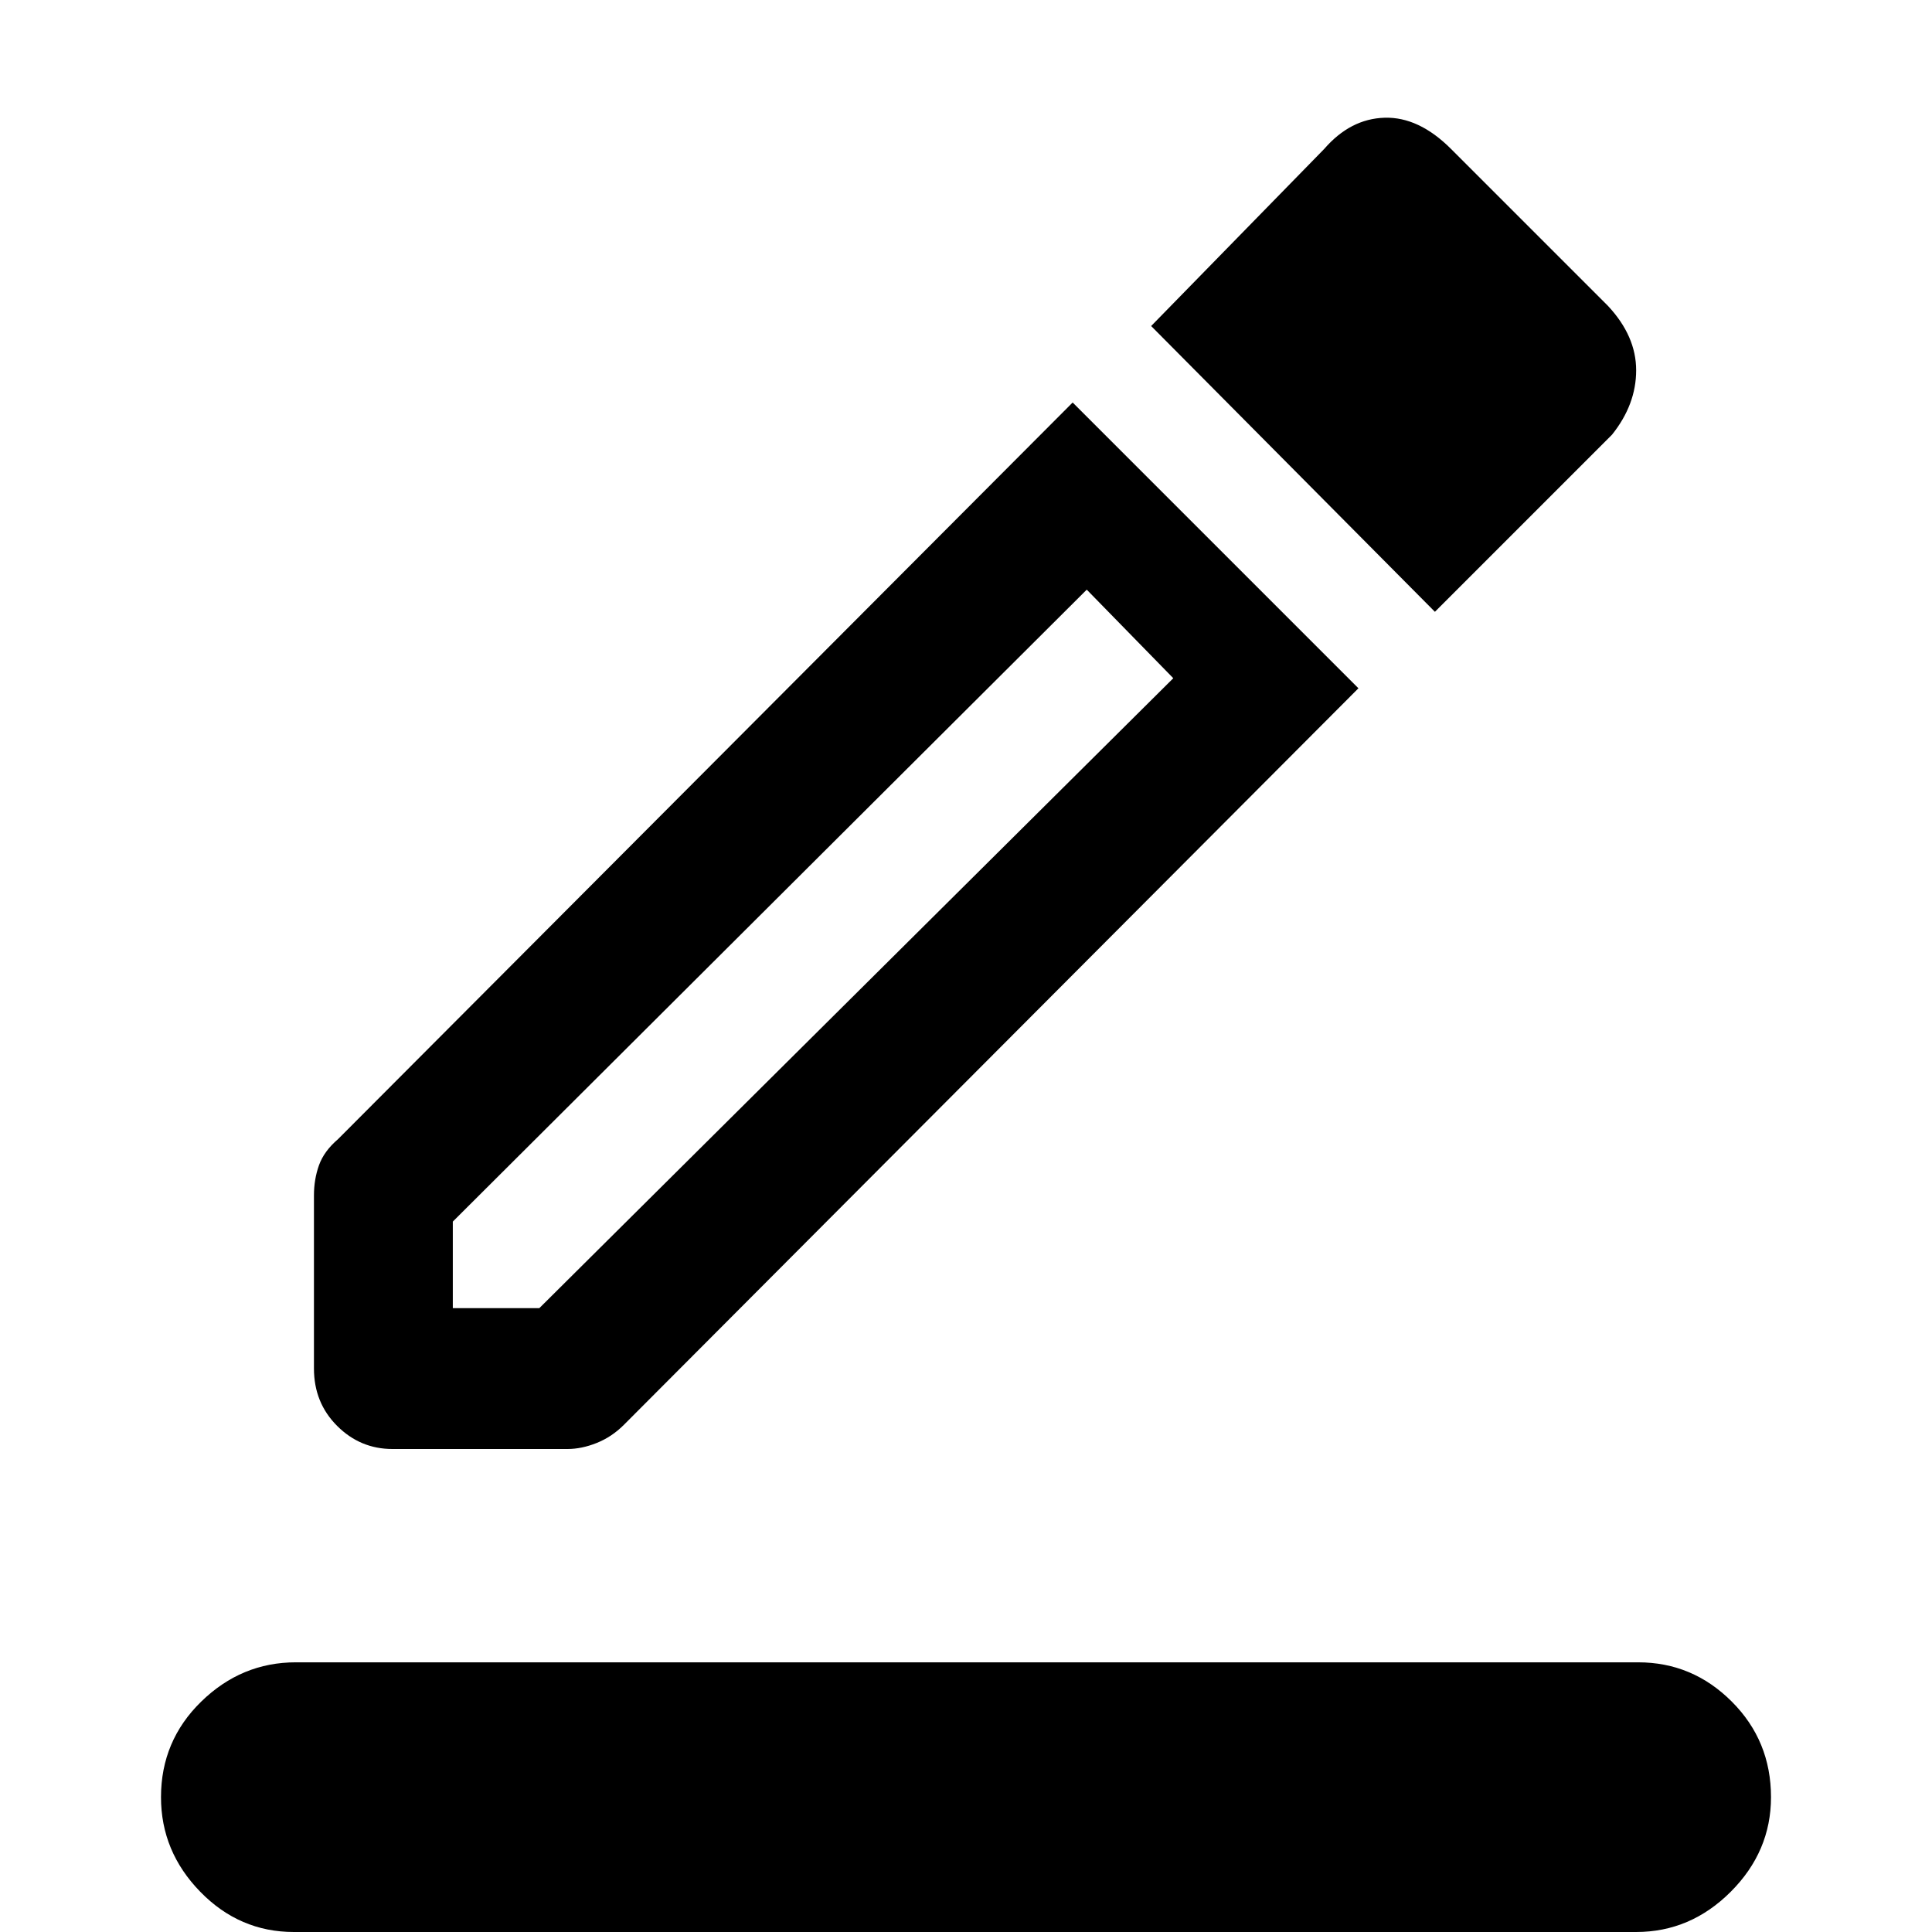 <svg xmlns="http://www.w3.org/2000/svg" width="48" height="48"><path d="M7.3 48q-1.35 0-2.325-1Q4 46 4 44.65q0-1.4 1-2.375 1-.975 2.35-.975H40.7q1.35 0 2.325.975.975.975.975 2.375Q44 46 43 47t-2.35 1zm2.45-12q-.8 0-1.375-.575T7.8 34v-4.3q0-.4.125-.75t.475-.65L26.65 10l7.1 7.1L15.5 35.4q-.3.3-.675.45-.375.15-.725.15zm1.5-3.5h2.15l15.75-15.65-2.15-2.2-15.75 15.7zm24.4-17.3L28.6 8.1l4.3-4.4q.65-.75 1.5-.775.85-.025 1.65.775l3.9 3.9q.7.75.7 1.6 0 .85-.6 1.6zm-24.4 17.3z"/></svg>